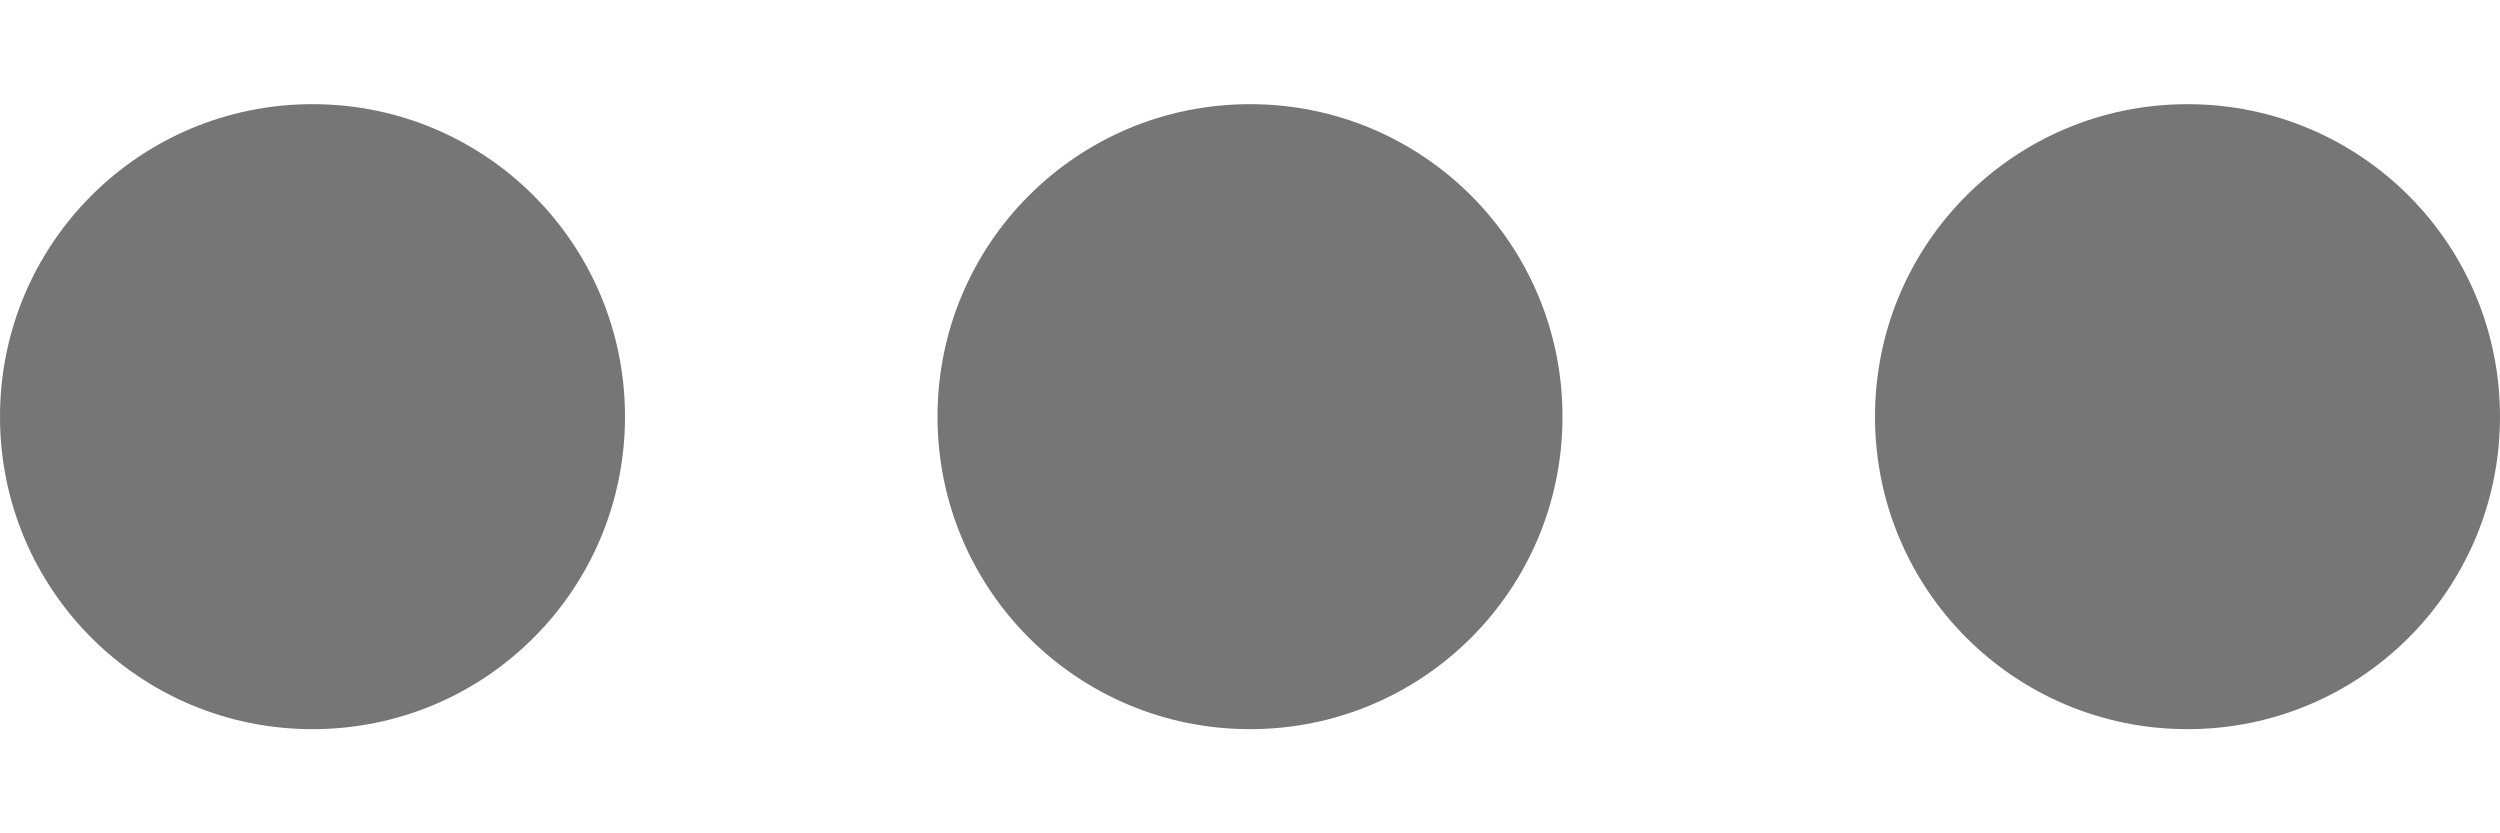 <svg width="18" height="6" viewBox="0 0 18 6" fill="none" xmlns="http://www.w3.org/2000/svg">
<path d="M9 0.75C7.755 0.75 6.75 1.755 6.75 3C6.75 4.245 7.755 5.25 9 5.25C10.245 5.25 11.25 4.245 11.25 3C11.25 1.755 10.245 0.75 9 0.75ZM2.25 0.75C3.495 0.75 4.5 1.755 4.5 3C4.5 4.245 3.495 5.25 2.25 5.25C1.005 5.25 0 4.245 0 3C0 1.755 1.005 0.75 2.25 0.75ZM15.75 0.75C16.995 0.75 18 1.755 18 3C18 4.245 16.995 5.25 15.75 5.25C14.505 5.25 13.5 4.245 13.5 3C13.5 1.755 14.505 0.75 15.75 0.75Z" fill="#767676"/>
</svg>
